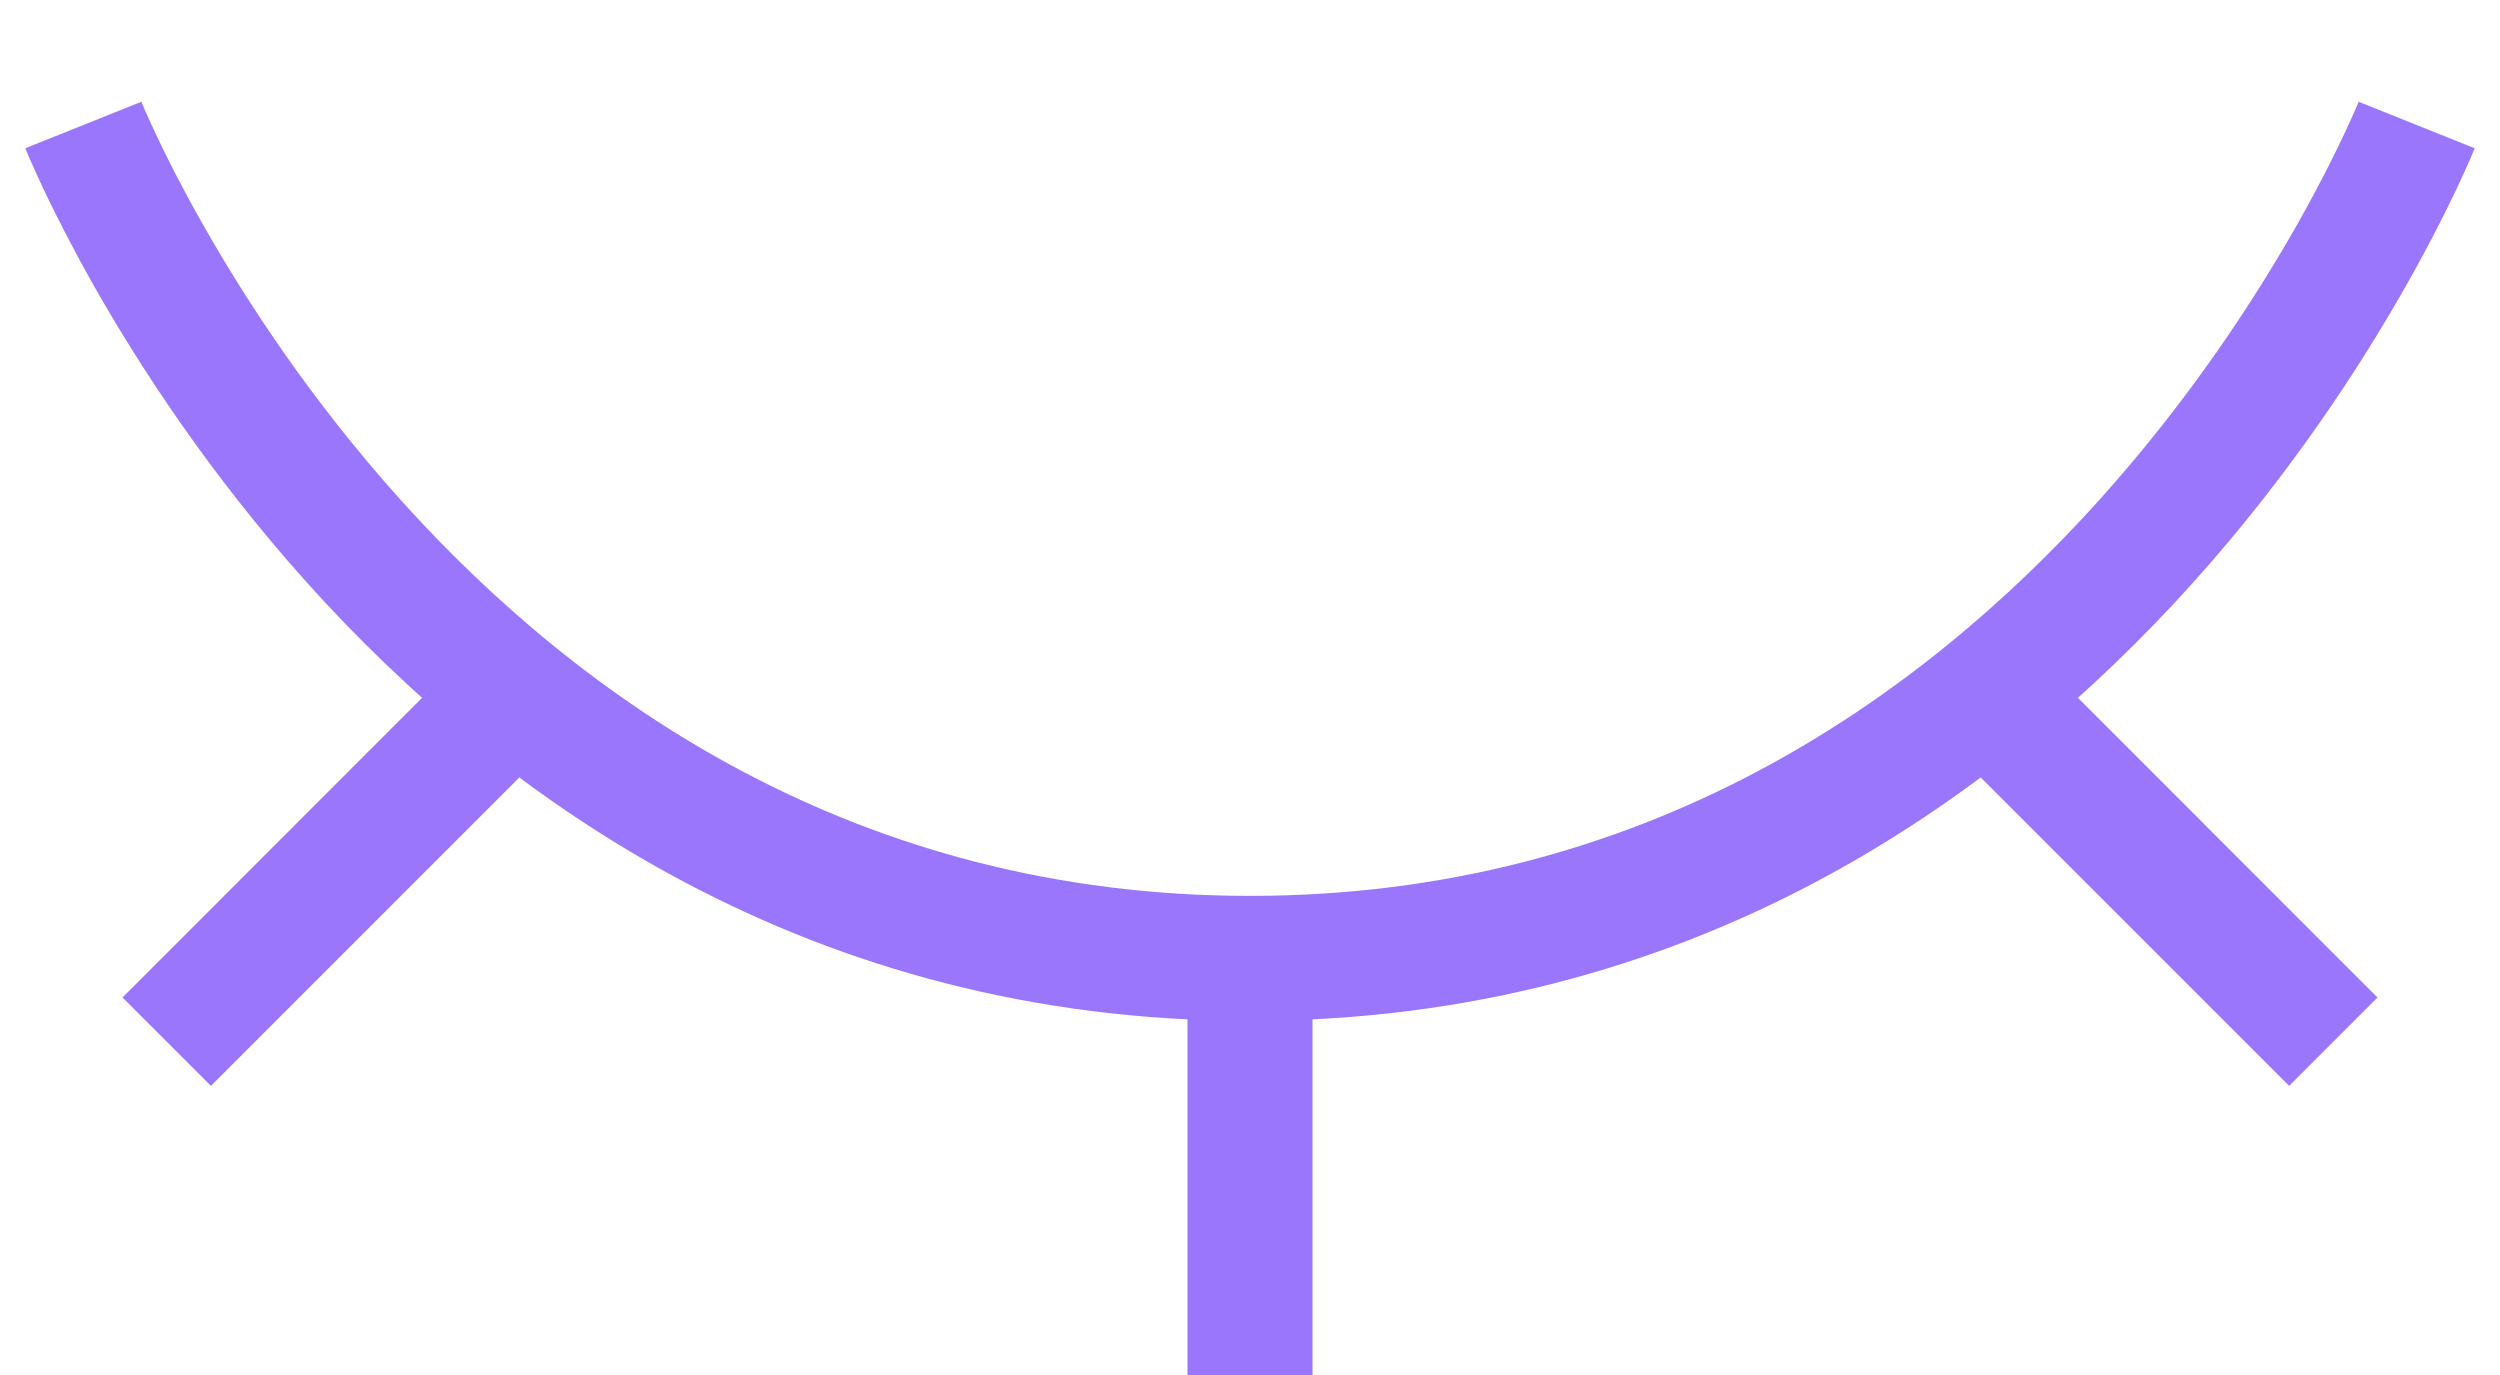 <svg width="20" height="11" viewBox="0 0 20 11" fill="none" xmlns="http://www.w3.org/2000/svg">
<path d="M10 7.167C6.853 7.167 4.644 5.598 3.205 3.999C2.485 3.199 1.964 2.397 1.623 1.795C1.452 1.495 1.328 1.246 1.247 1.073C1.206 0.987 1.176 0.92 1.157 0.876C1.147 0.854 1.14 0.837 1.136 0.827C1.134 0.822 1.132 0.818 1.132 0.816C1.131 0.815 1.131 0.814 1.131 0.814C1.131 0.814 1.131 0.814 1.131 0.814C1.131 0.814 1.131 0.814 1.131 0.814C1.131 0.814 1.131 0.814 0.667 1C0.202 1.186 0.203 1.186 0.203 1.186C0.203 1.186 0.203 1.187 0.203 1.187C0.203 1.187 0.203 1.188 0.204 1.188C0.204 1.19 0.205 1.192 0.206 1.194C0.207 1.198 0.21 1.204 0.213 1.211C0.219 1.226 0.228 1.247 0.239 1.274C0.263 1.327 0.297 1.403 0.342 1.5C0.433 1.692 0.569 1.964 0.752 2.288C1.12 2.936 1.682 3.801 2.462 4.668C4.022 6.402 6.481 8.167 10 8.167V7.167ZM19.333 1C18.869 0.814 18.869 0.814 18.869 0.814C18.869 0.814 18.869 0.814 18.869 0.814C18.869 0.814 18.869 0.814 18.869 0.814C18.869 0.814 18.869 0.815 18.868 0.816C18.867 0.818 18.866 0.822 18.864 0.827C18.86 0.837 18.853 0.854 18.843 0.876C18.824 0.92 18.794 0.987 18.753 1.073C18.672 1.246 18.548 1.495 18.378 1.795C18.037 2.397 17.515 3.199 16.795 3.999C15.355 5.598 13.147 7.167 10 7.167V8.167C13.519 8.167 15.978 6.402 17.538 4.668C18.318 3.801 18.88 2.936 19.247 2.288C19.431 1.964 19.567 1.692 19.658 1.5C19.703 1.403 19.737 1.327 19.761 1.274C19.772 1.247 19.781 1.226 19.787 1.211C19.79 1.204 19.793 1.198 19.794 1.194C19.795 1.192 19.796 1.19 19.797 1.188C19.797 1.188 19.797 1.187 19.797 1.187C19.797 1.187 19.797 1.186 19.797 1.186C19.797 1.186 19.798 1.186 19.333 1ZM10.5 11L10.5 7.667L9.5 7.667L9.5 11L10.5 11ZM1.687 8.687L4.354 6.02L3.646 5.313L0.98 7.98L1.687 8.687ZM15.646 6.02L18.313 8.687L19.02 7.98L16.354 5.313L15.646 6.02Z" fill="#9976FB"/>
</svg>
